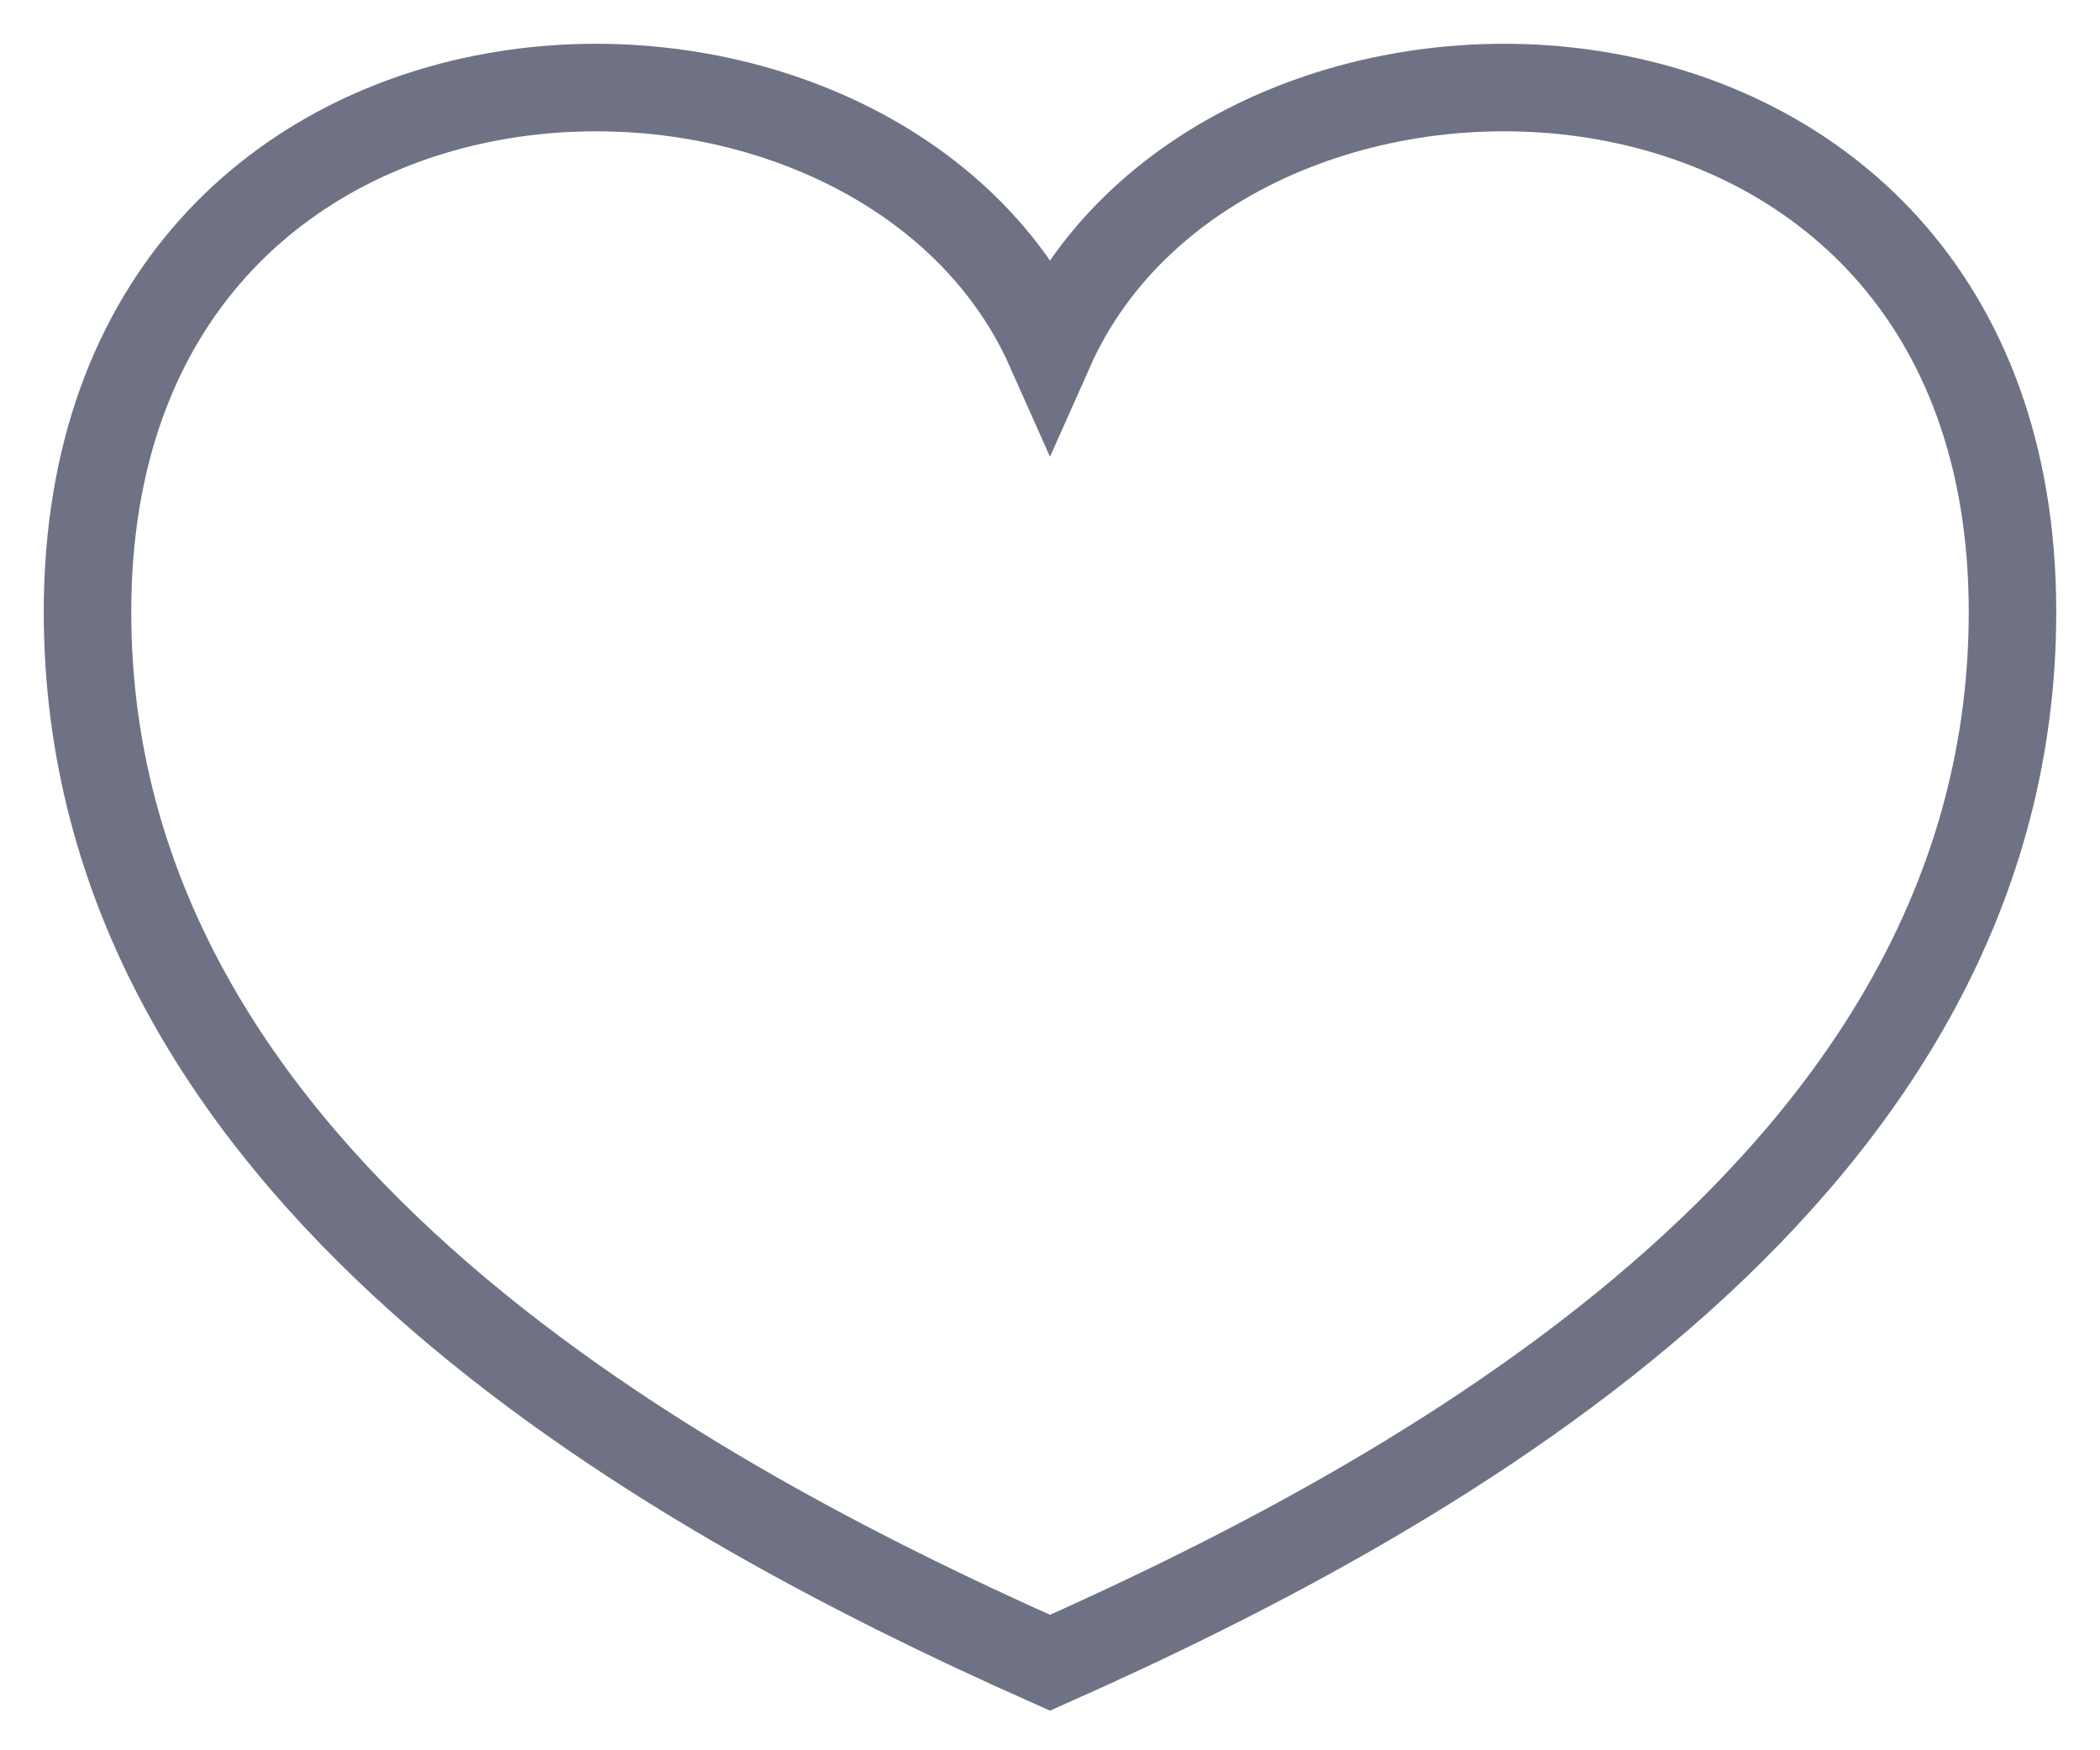 <svg width="24" height="20" viewBox="0 0 24 20" fill="none" xmlns="http://www.w3.org/2000/svg">
<path d="M12 3.989C10 -0.507 1 -0.259 1 6.993C1 13.338 7.5 17 12 19C16.5 17 23 13.338 23 6.993C23 -0.259 14 -0.507 12 3.989Z" stroke="#6E7284"/>
</svg>
